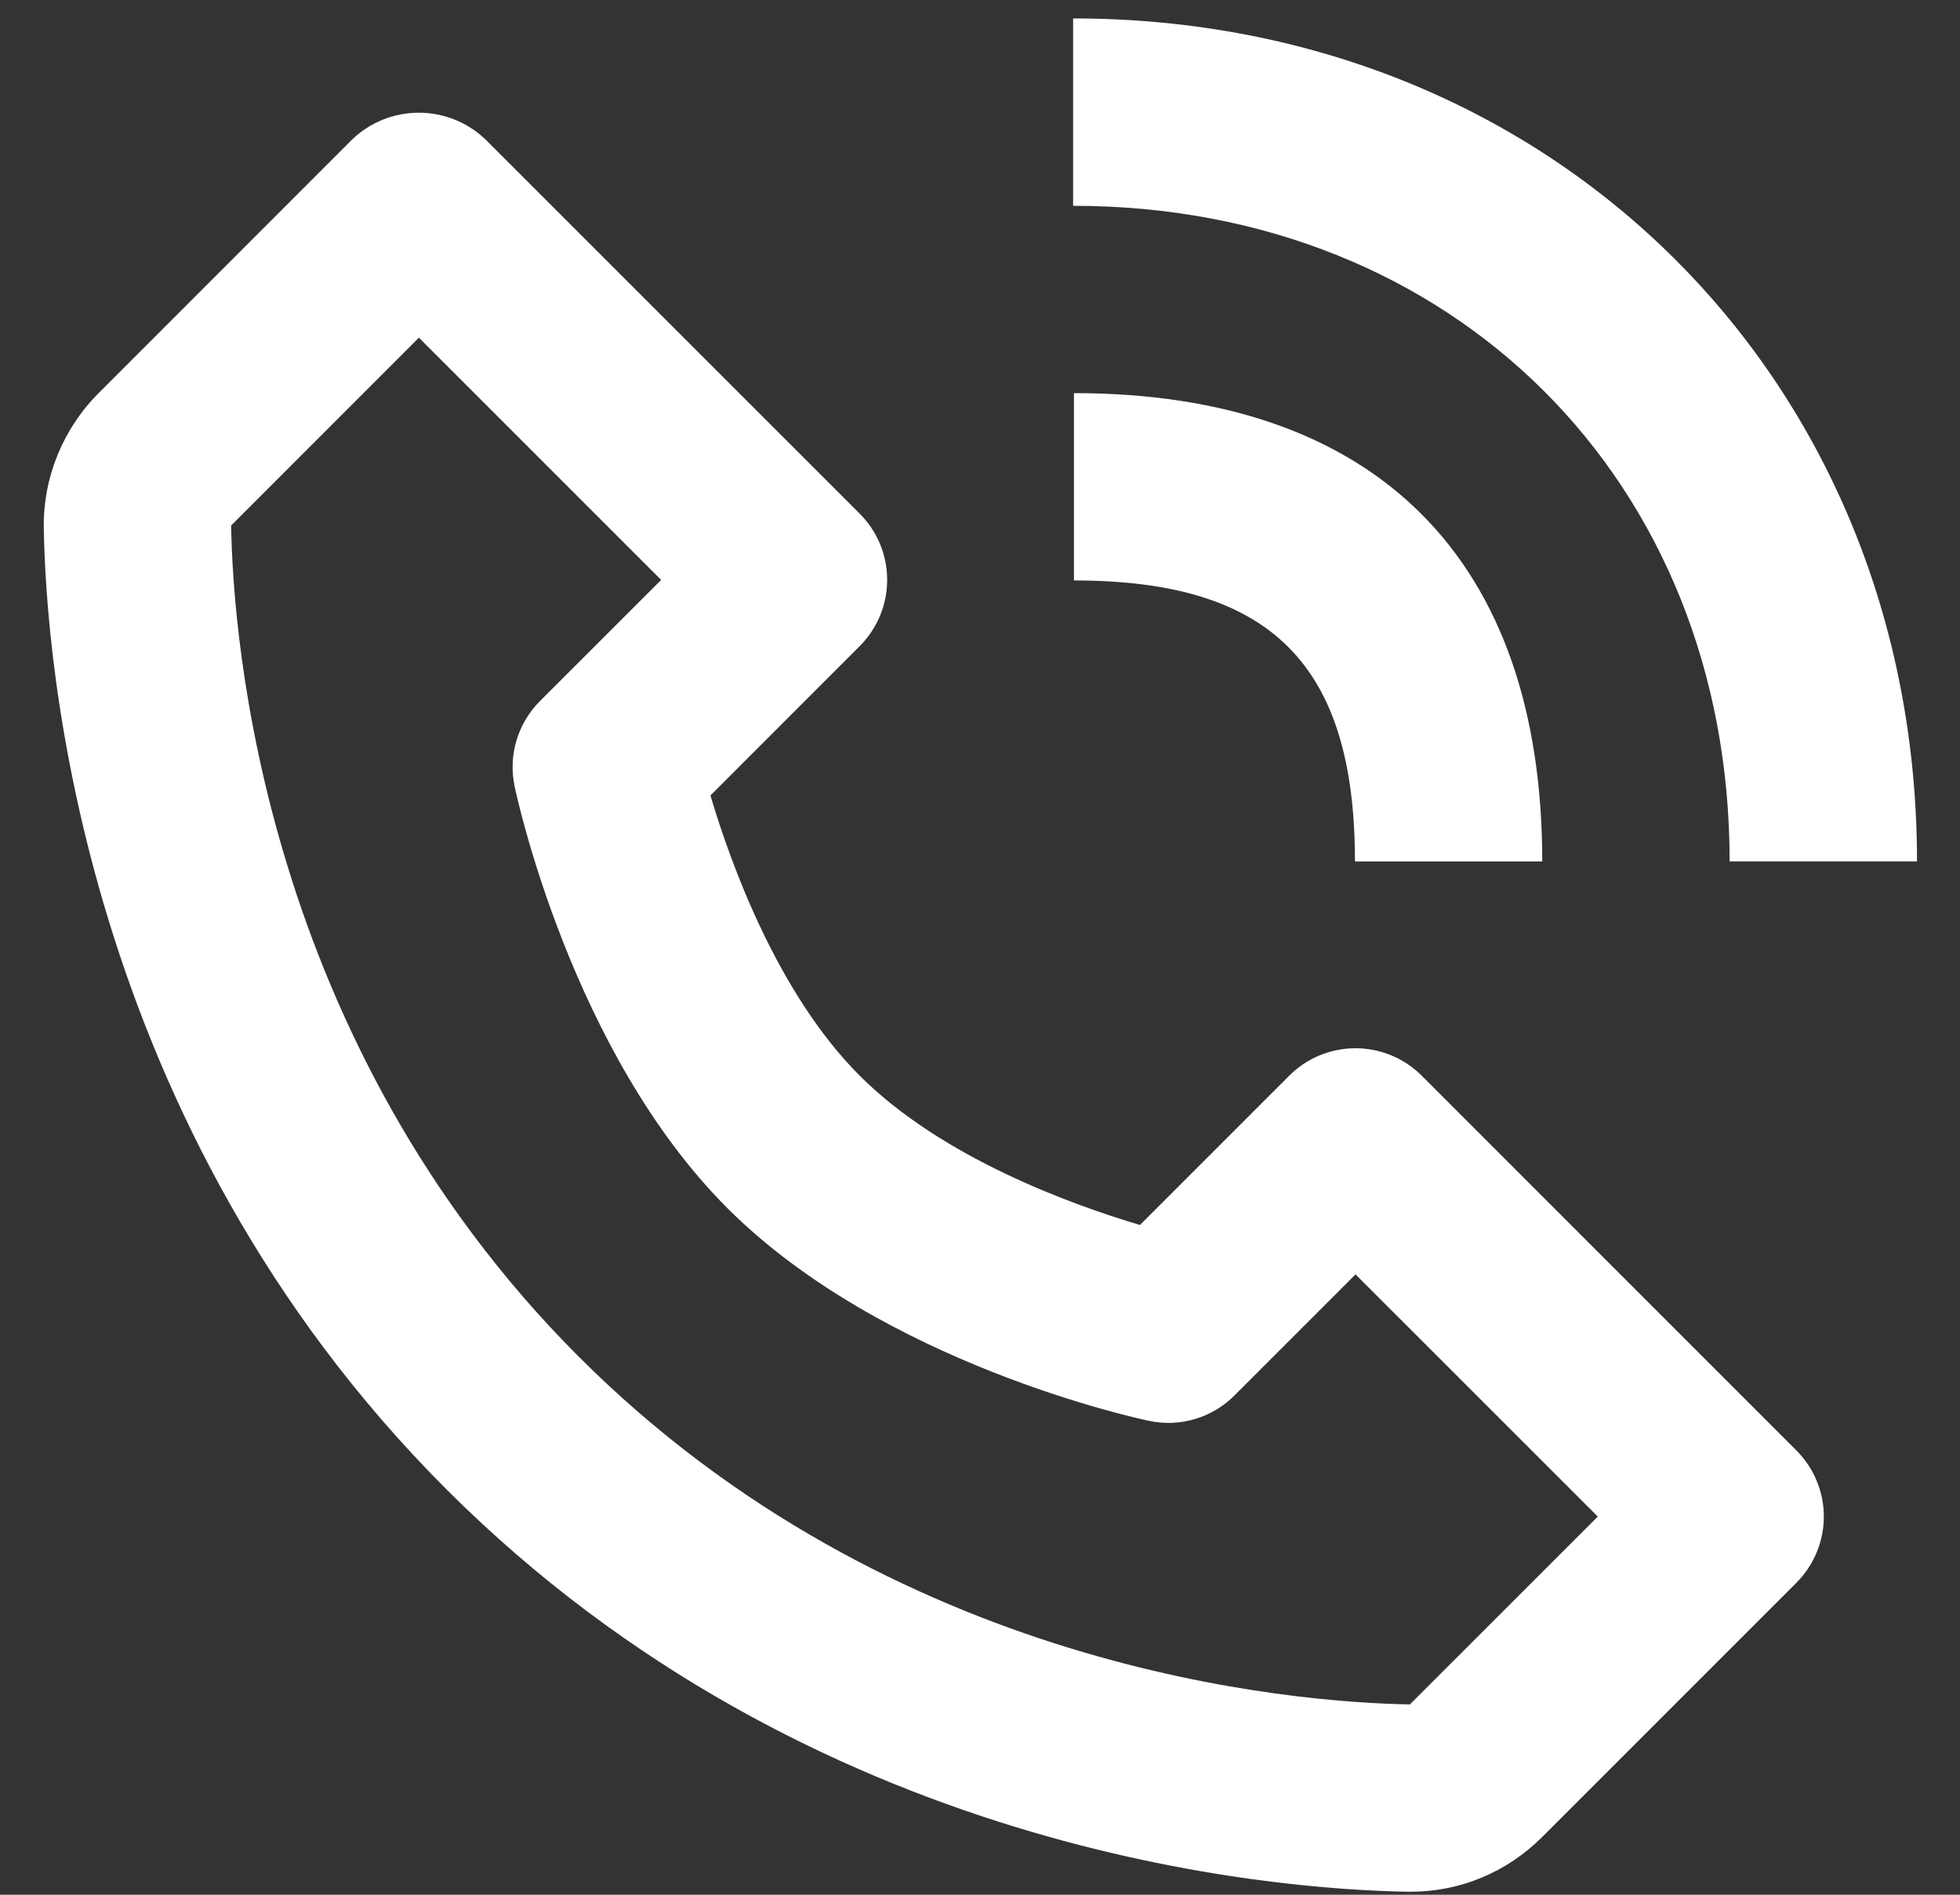 <svg width="30" height="29" viewBox="0 0 30 29" fill="none" xmlns="http://www.w3.org/2000/svg">
<rect x="0" y="0" width="30" height="29" fill="#333333" stroke="none"/>
<path d="M21.553 28.954H21.593C22.35 28.954 23.065 28.656 23.607 28.114L27.495 24.226C27.628 24.093 27.734 23.935 27.806 23.761C27.878 23.587 27.916 23.401 27.916 23.212C27.916 23.024 27.878 22.837 27.806 22.663C27.734 22.49 27.628 22.332 27.495 22.199L21.761 16.464C21.628 16.331 21.47 16.225 21.296 16.153C21.122 16.081 20.935 16.044 20.747 16.044C20.559 16.044 20.372 16.081 20.198 16.153C20.024 16.225 19.866 16.331 19.733 16.464L17.448 18.749C16.389 18.434 14.412 17.717 13.159 16.464C11.906 15.211 11.189 13.234 10.874 12.175L13.159 9.889C13.292 9.756 13.398 9.598 13.47 9.424C13.542 9.25 13.579 9.064 13.579 8.876C13.579 8.687 13.542 8.501 13.47 8.327C13.398 8.153 13.292 7.995 13.159 7.862L7.424 2.128C7.15 1.869 6.788 1.725 6.411 1.725C6.034 1.725 5.671 1.869 5.397 2.128L1.51 6.016C0.966 6.56 0.659 7.309 0.67 8.073C0.703 10.114 1.244 17.205 6.832 22.794C12.421 28.382 19.511 28.921 21.553 28.954V28.954ZM6.412 5.168L10.12 8.876L8.266 10.729C8.097 10.898 7.973 11.105 7.905 11.334C7.837 11.562 7.828 11.804 7.877 12.037C7.912 12.202 8.753 16.111 11.133 18.491C13.513 20.871 17.422 21.713 17.587 21.747C17.82 21.797 18.062 21.787 18.291 21.719C18.519 21.651 18.727 21.527 18.895 21.358L20.748 19.505L24.456 23.212L21.58 26.087C19.791 26.056 13.669 25.576 8.859 20.765C4.034 15.939 3.566 9.796 3.538 8.043L6.412 5.168ZM26.474 13.184H29.342C29.342 5.829 23.789 0.282 16.425 0.282V3.15C22.248 3.15 26.474 7.369 26.474 13.184V13.184Z" fill="white"/>
<path d="M16.438 8.884C19.453 8.884 20.739 10.17 20.739 13.185H23.606C23.606 8.561 21.061 6.017 16.438 6.017V8.884V8.884Z" fill="white"/>
</svg>
